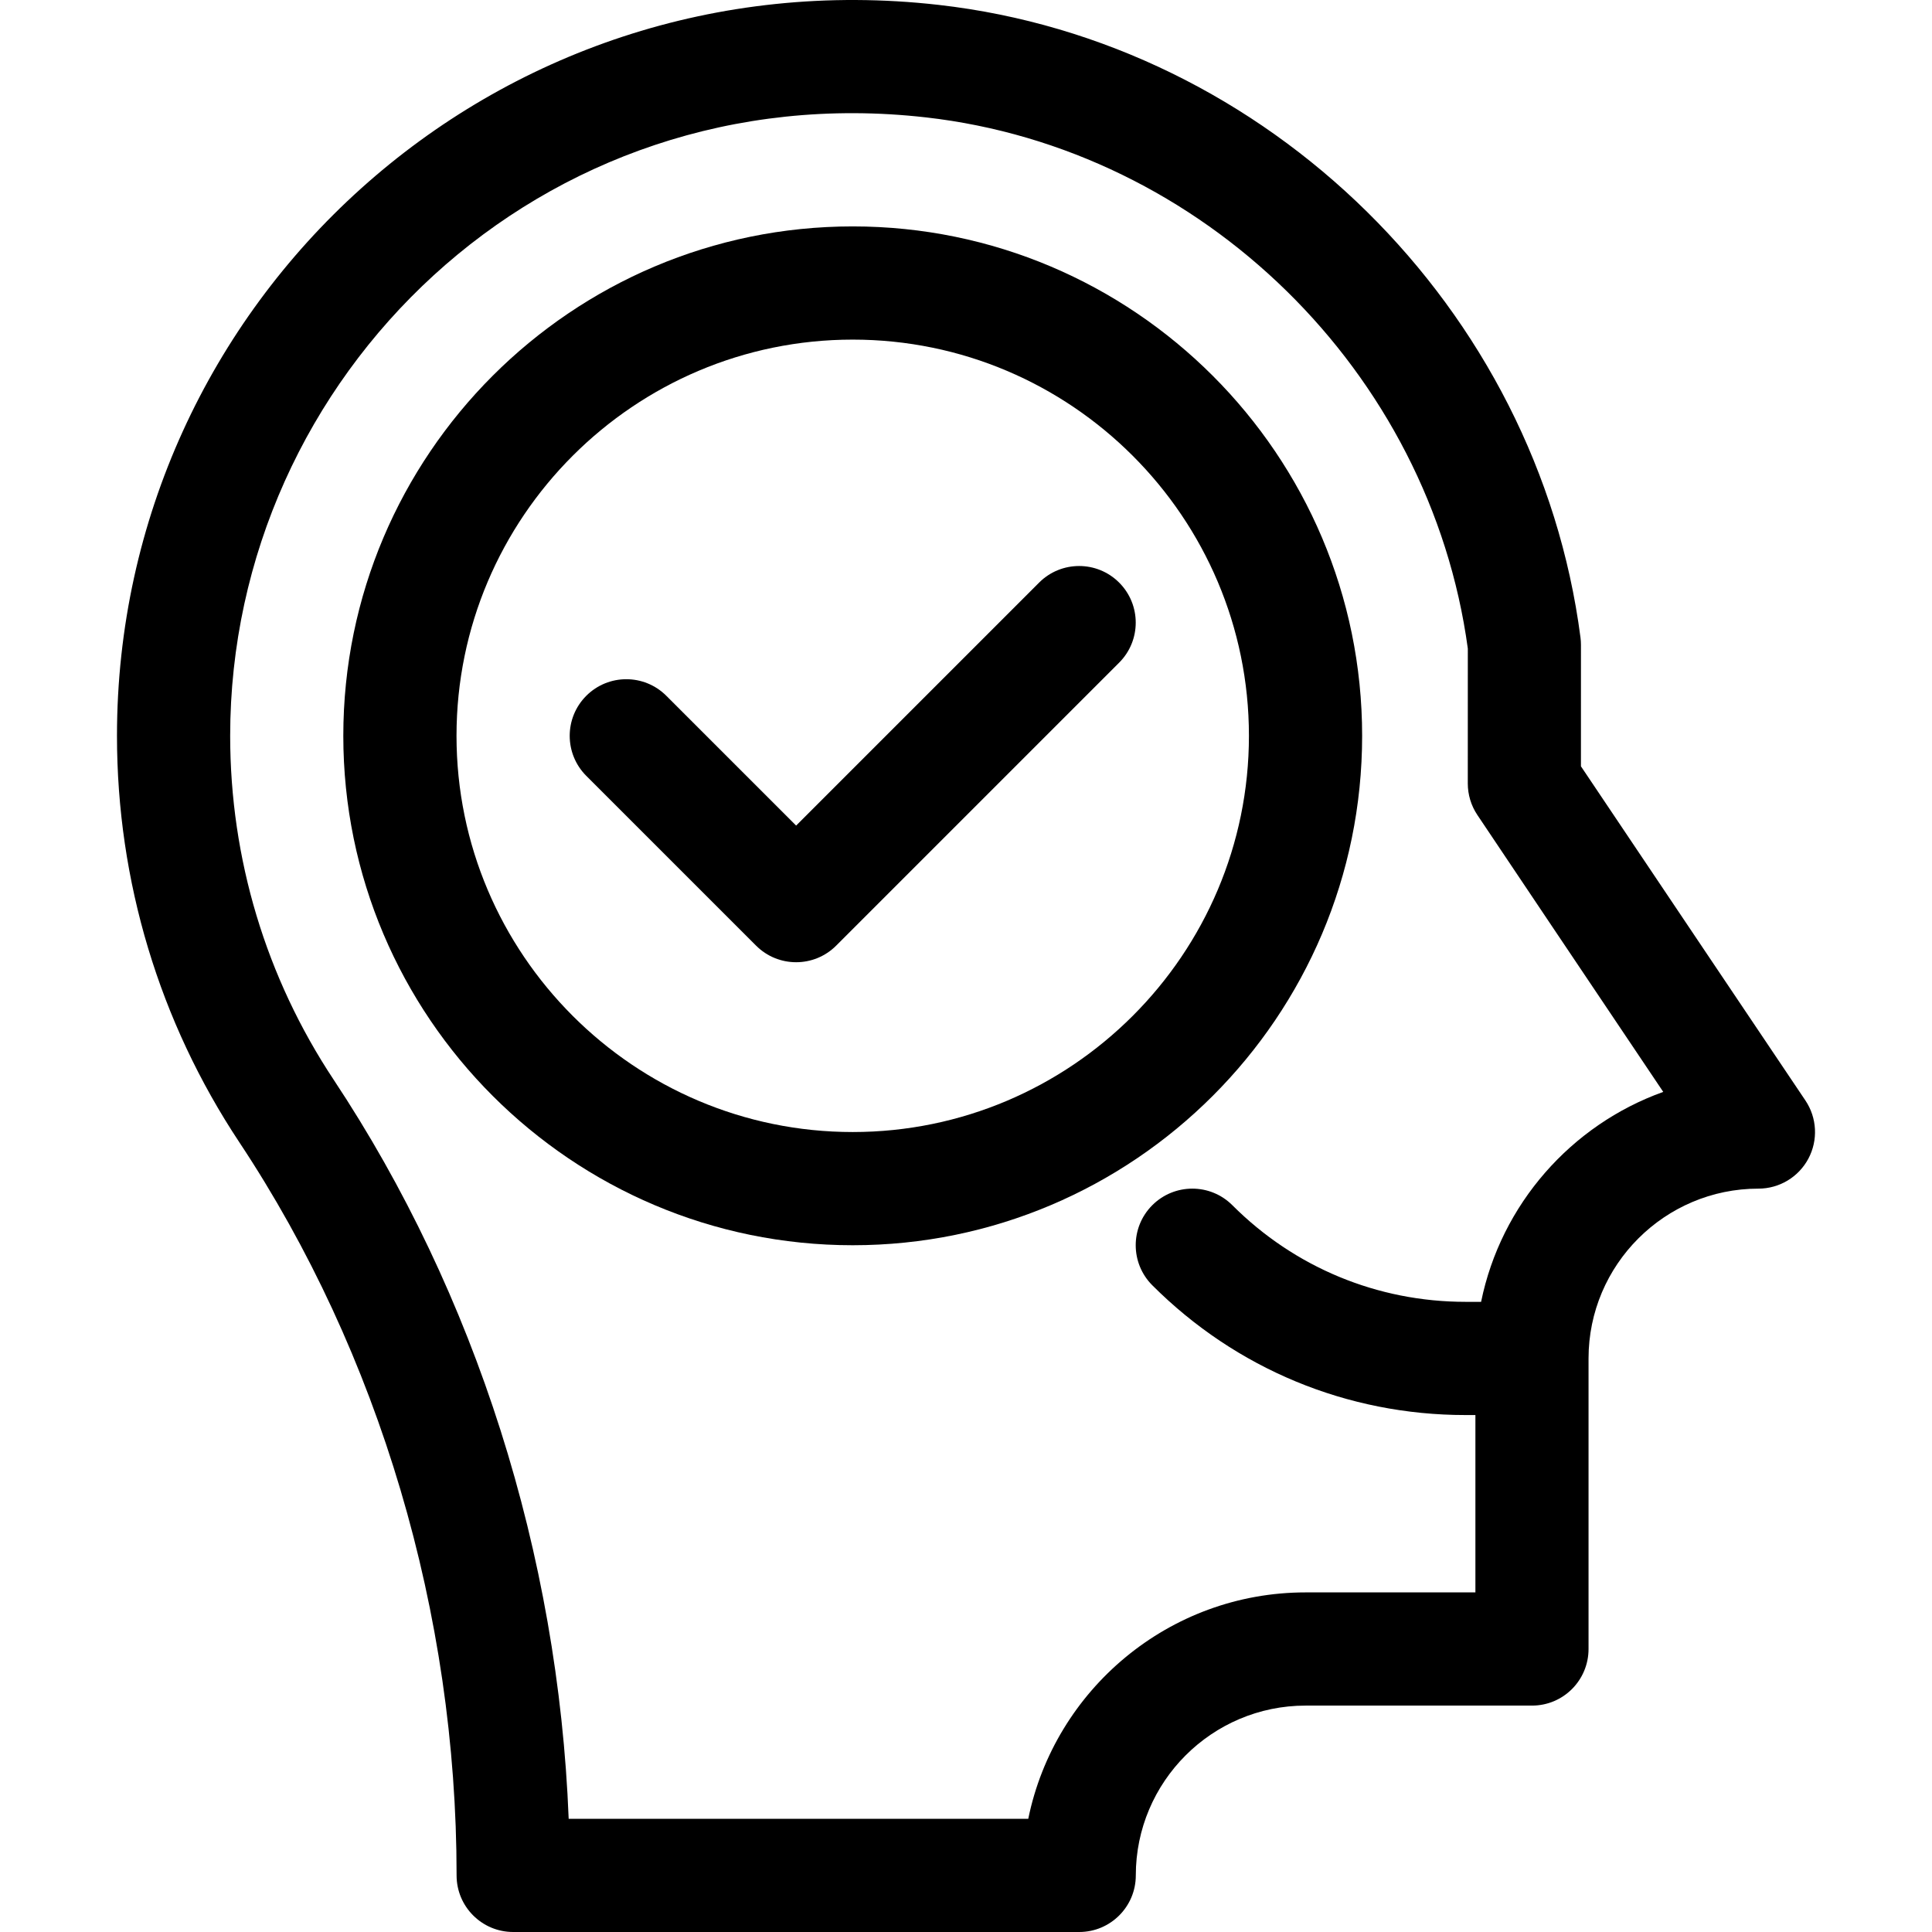 <svg height="512pt" viewBox="-31 0 512 512" width="512pt" xmlns="http://www.w3.org/2000/svg"><path d="m194.98 330c74.438 0 135-60.559 135-135 0-74.438-60.562-135-135-135-74.441 0-135 60.562-135 135 0 74.441 60.559 135 135 135zm0-240c57.895 0 105 47.105 105 105 0 57.898-47.105 105-105 105-57.898 0-105-47.102-105-105 0-57.895 47.102-105 105-105zm0 0"/><path d="m90 496.973v.027c0 8.285 6.715 15 15 15h150c8.285 0 15-6.715 15-15 0-24.812 20.188-45 45-45h60c8.285 0 14.98-6.715 14.98-15v-77c0-24.812 20.207-45 45.02-45 5.543 0 10.633-3.055 13.238-7.945 2.605-4.891 2.301-10.82-.789-15.422-.516-.766-47.195-70.215-59.484-88.555.004-20.805.004-32.199.004-32.199 0-.645-.039-1.293-.125-1.934-11.332-87.246-82.871-157.754-170.098-167.648-117.949-13.379-217.746 78.66-217.746 193.703 0 38.488 11.215 75.742 32.434 107.727 37.121 55.965 57.566 124.949 57.566 194.246zm124.363-465.867c73.387 8.324 133.656 67.453 143.625 140.766 0 3.457 0 15.855-.008 35.758 0 2.961.875 5.859 2.52 8.324 3.855 5.785 32.234 48.047 49.277 73.41-24.406 8.742-43 29.793-48.27 55.637h-4.102c-23.355 0-45.309-9.094-61.82-25.609-5.855-5.855-15.355-5.855-21.215 0-5.855 5.859-5.855 15.355 0 21.215 22.18 22.18 51.668 34.395 83.035 34.395h2.594v47h-45c-36.219 0-66.523 25.809-73.496 60h-121.797c-2.742-70.051-24.609-139.078-62.277-195.859-17.945-27.055-27.43-58.57-27.43-91.141 0-95.434 82.449-175.457 184.363-163.895zm0 0"/><path d="m169.375 250.609c5.855 5.855 15.355 5.855 21.211 0l75-75c5.859-5.859 5.859-15.355 0-21.215-5.855-5.859-15.355-5.859-21.211 0l-64.395 64.395-34.395-34.395c-5.855-5.859-15.355-5.859-21.215 0-5.855 5.859-5.855 15.355 0 21.215zm0 0"/></svg>